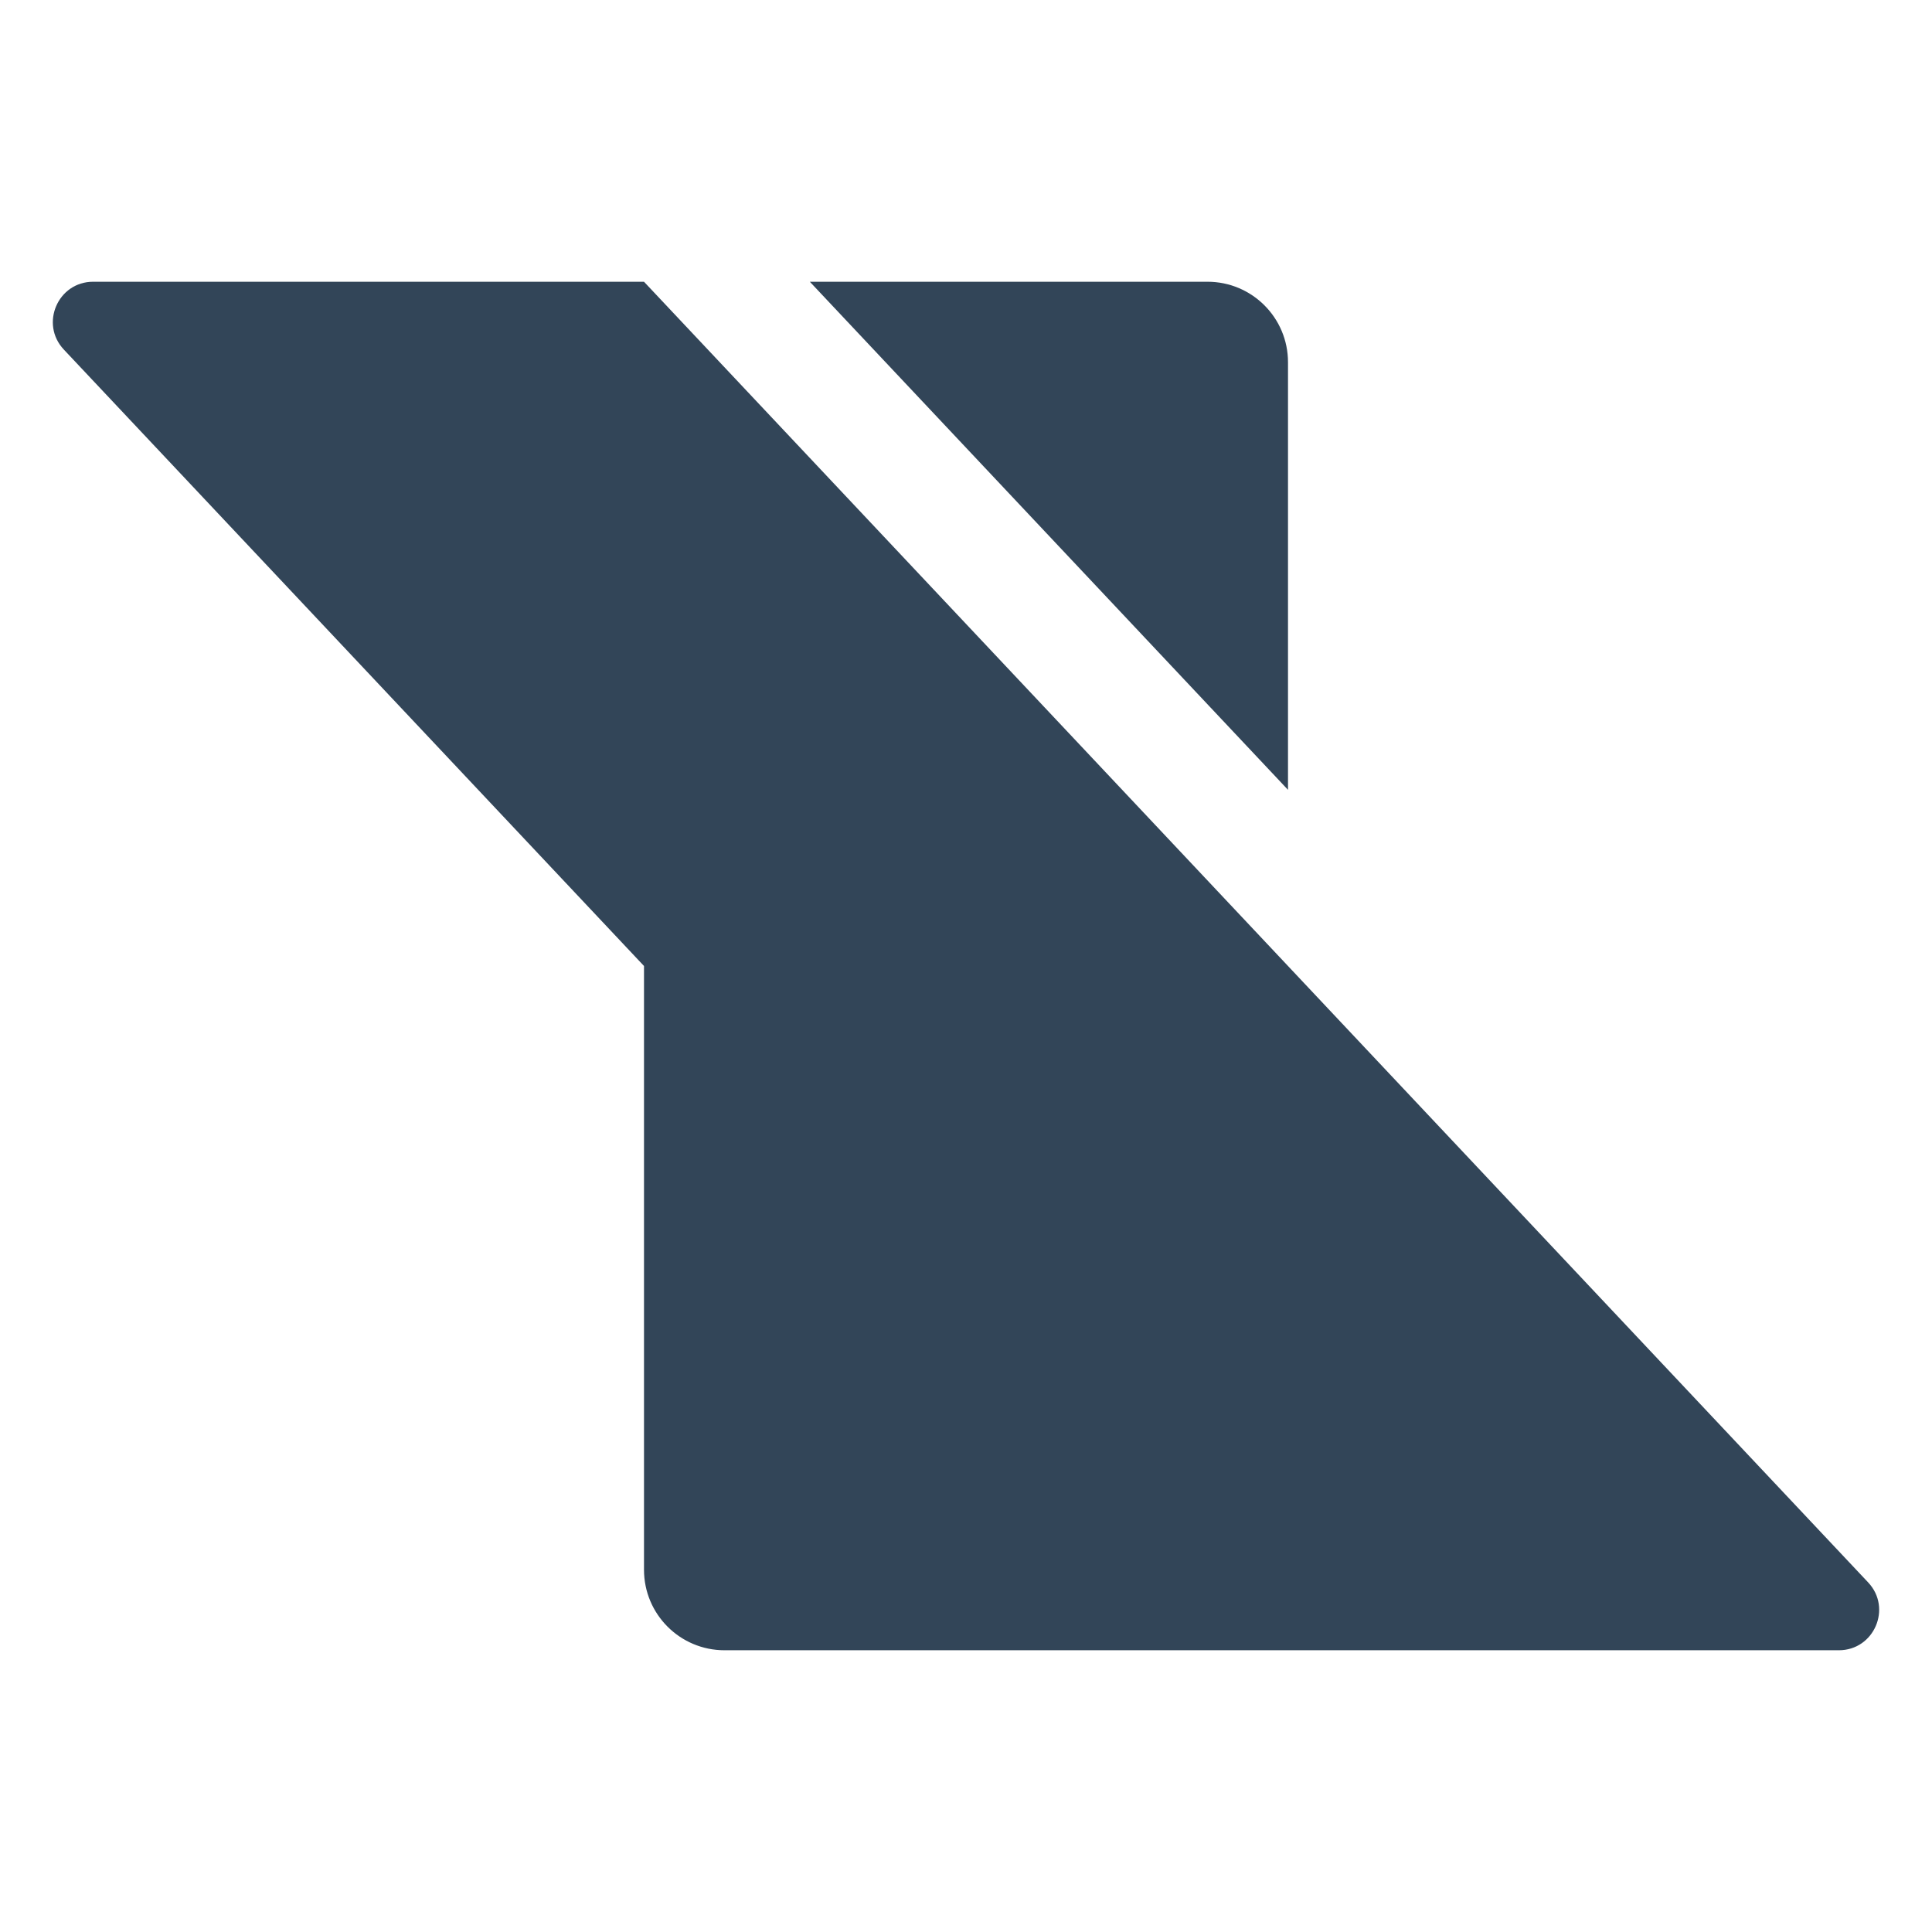 <svg width="48" height="48" viewBox="0 0 48 48" fill="none" xmlns="http://www.w3.org/2000/svg">
<path d="M2.314 7L16 7L46.414 39.315C47.014 39.953 46.562 41 45.686 41H18C16.895 41 16 40.105 16 39V24L1.586 8.685C0.986 8.047 1.438 7 2.314 7Z" fill="#324558"/>
<path d="M32 9V19.623L20.12 7H30C31.105 7 32 7.895 32 9Z" fill="#324558"/>
</svg>
